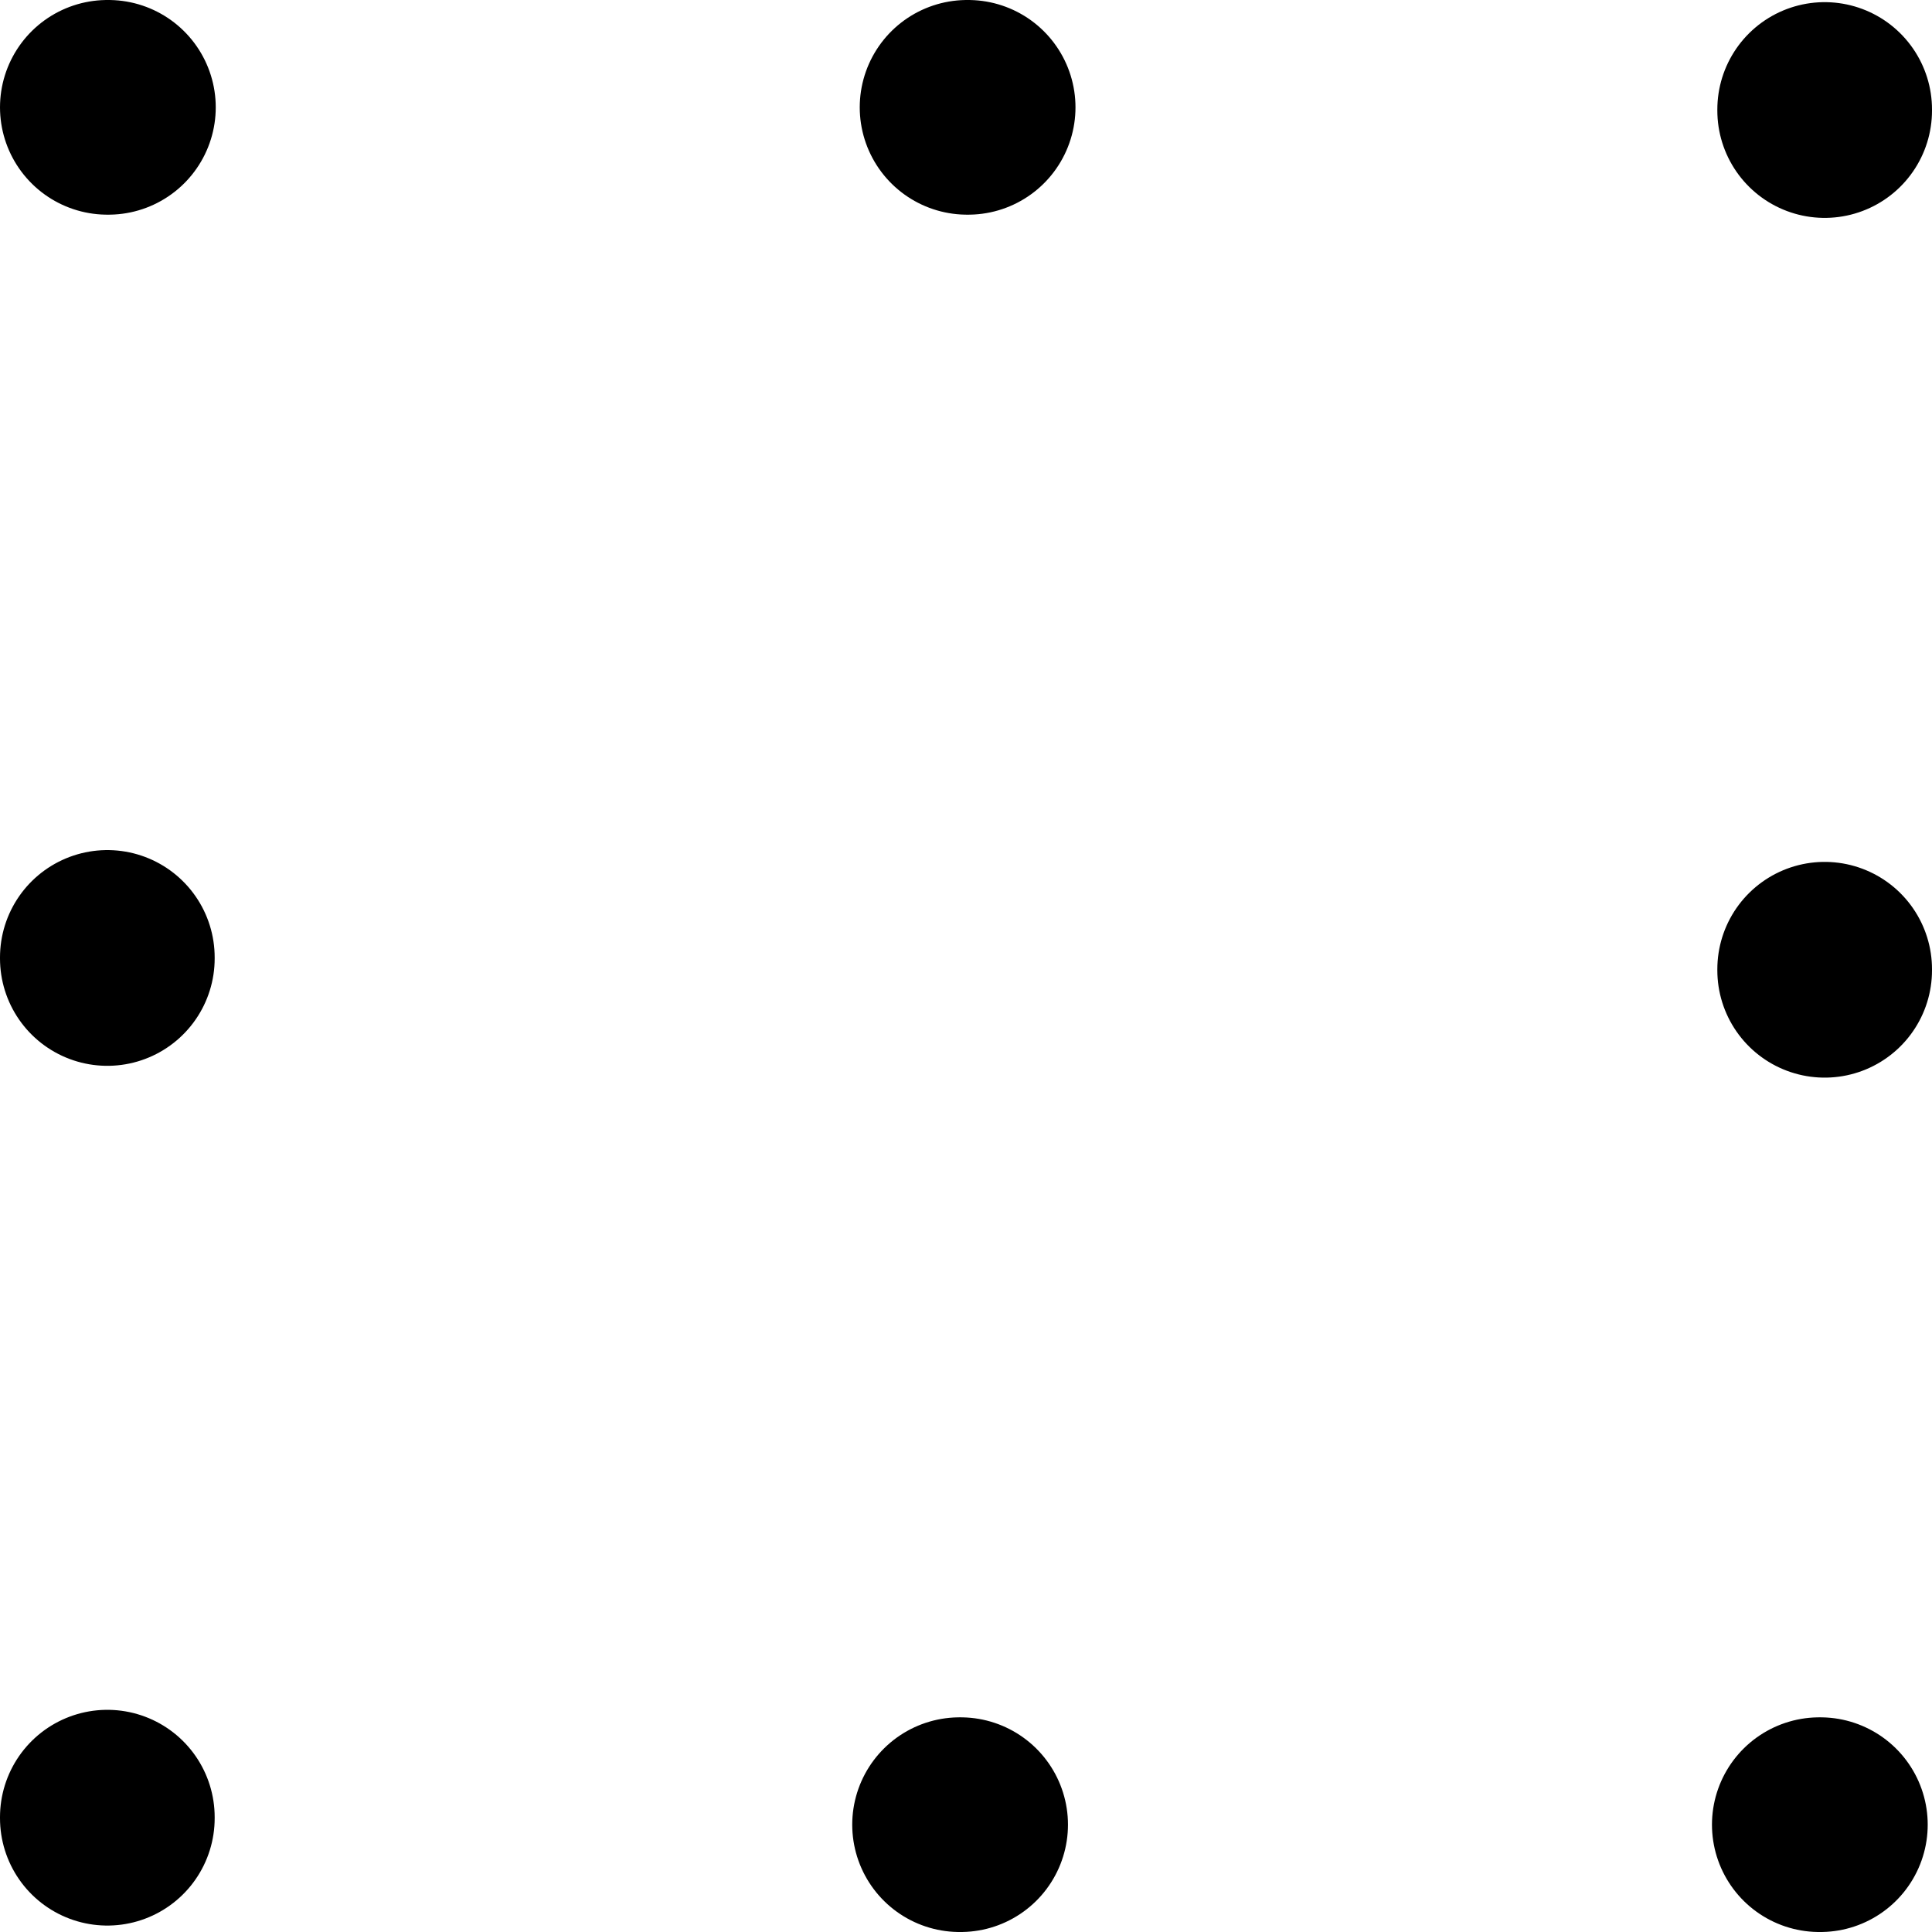 <svg fill="none" height="18" viewBox="0 0 18 18" width="18" xmlns="http://www.w3.org/2000/svg" xmlns:xlink="http://www.w3.org/1999/xlink"><clipPath id="a"><path d="m0 0h18v18h-18z"/></clipPath><g clip-path="url(#a)"><path d="m1 1h16v16h-16z" stroke="#000" stroke-dasharray=".01 8" stroke-linecap="round" stroke-linejoin="round" stroke-width="2"/></g></svg>